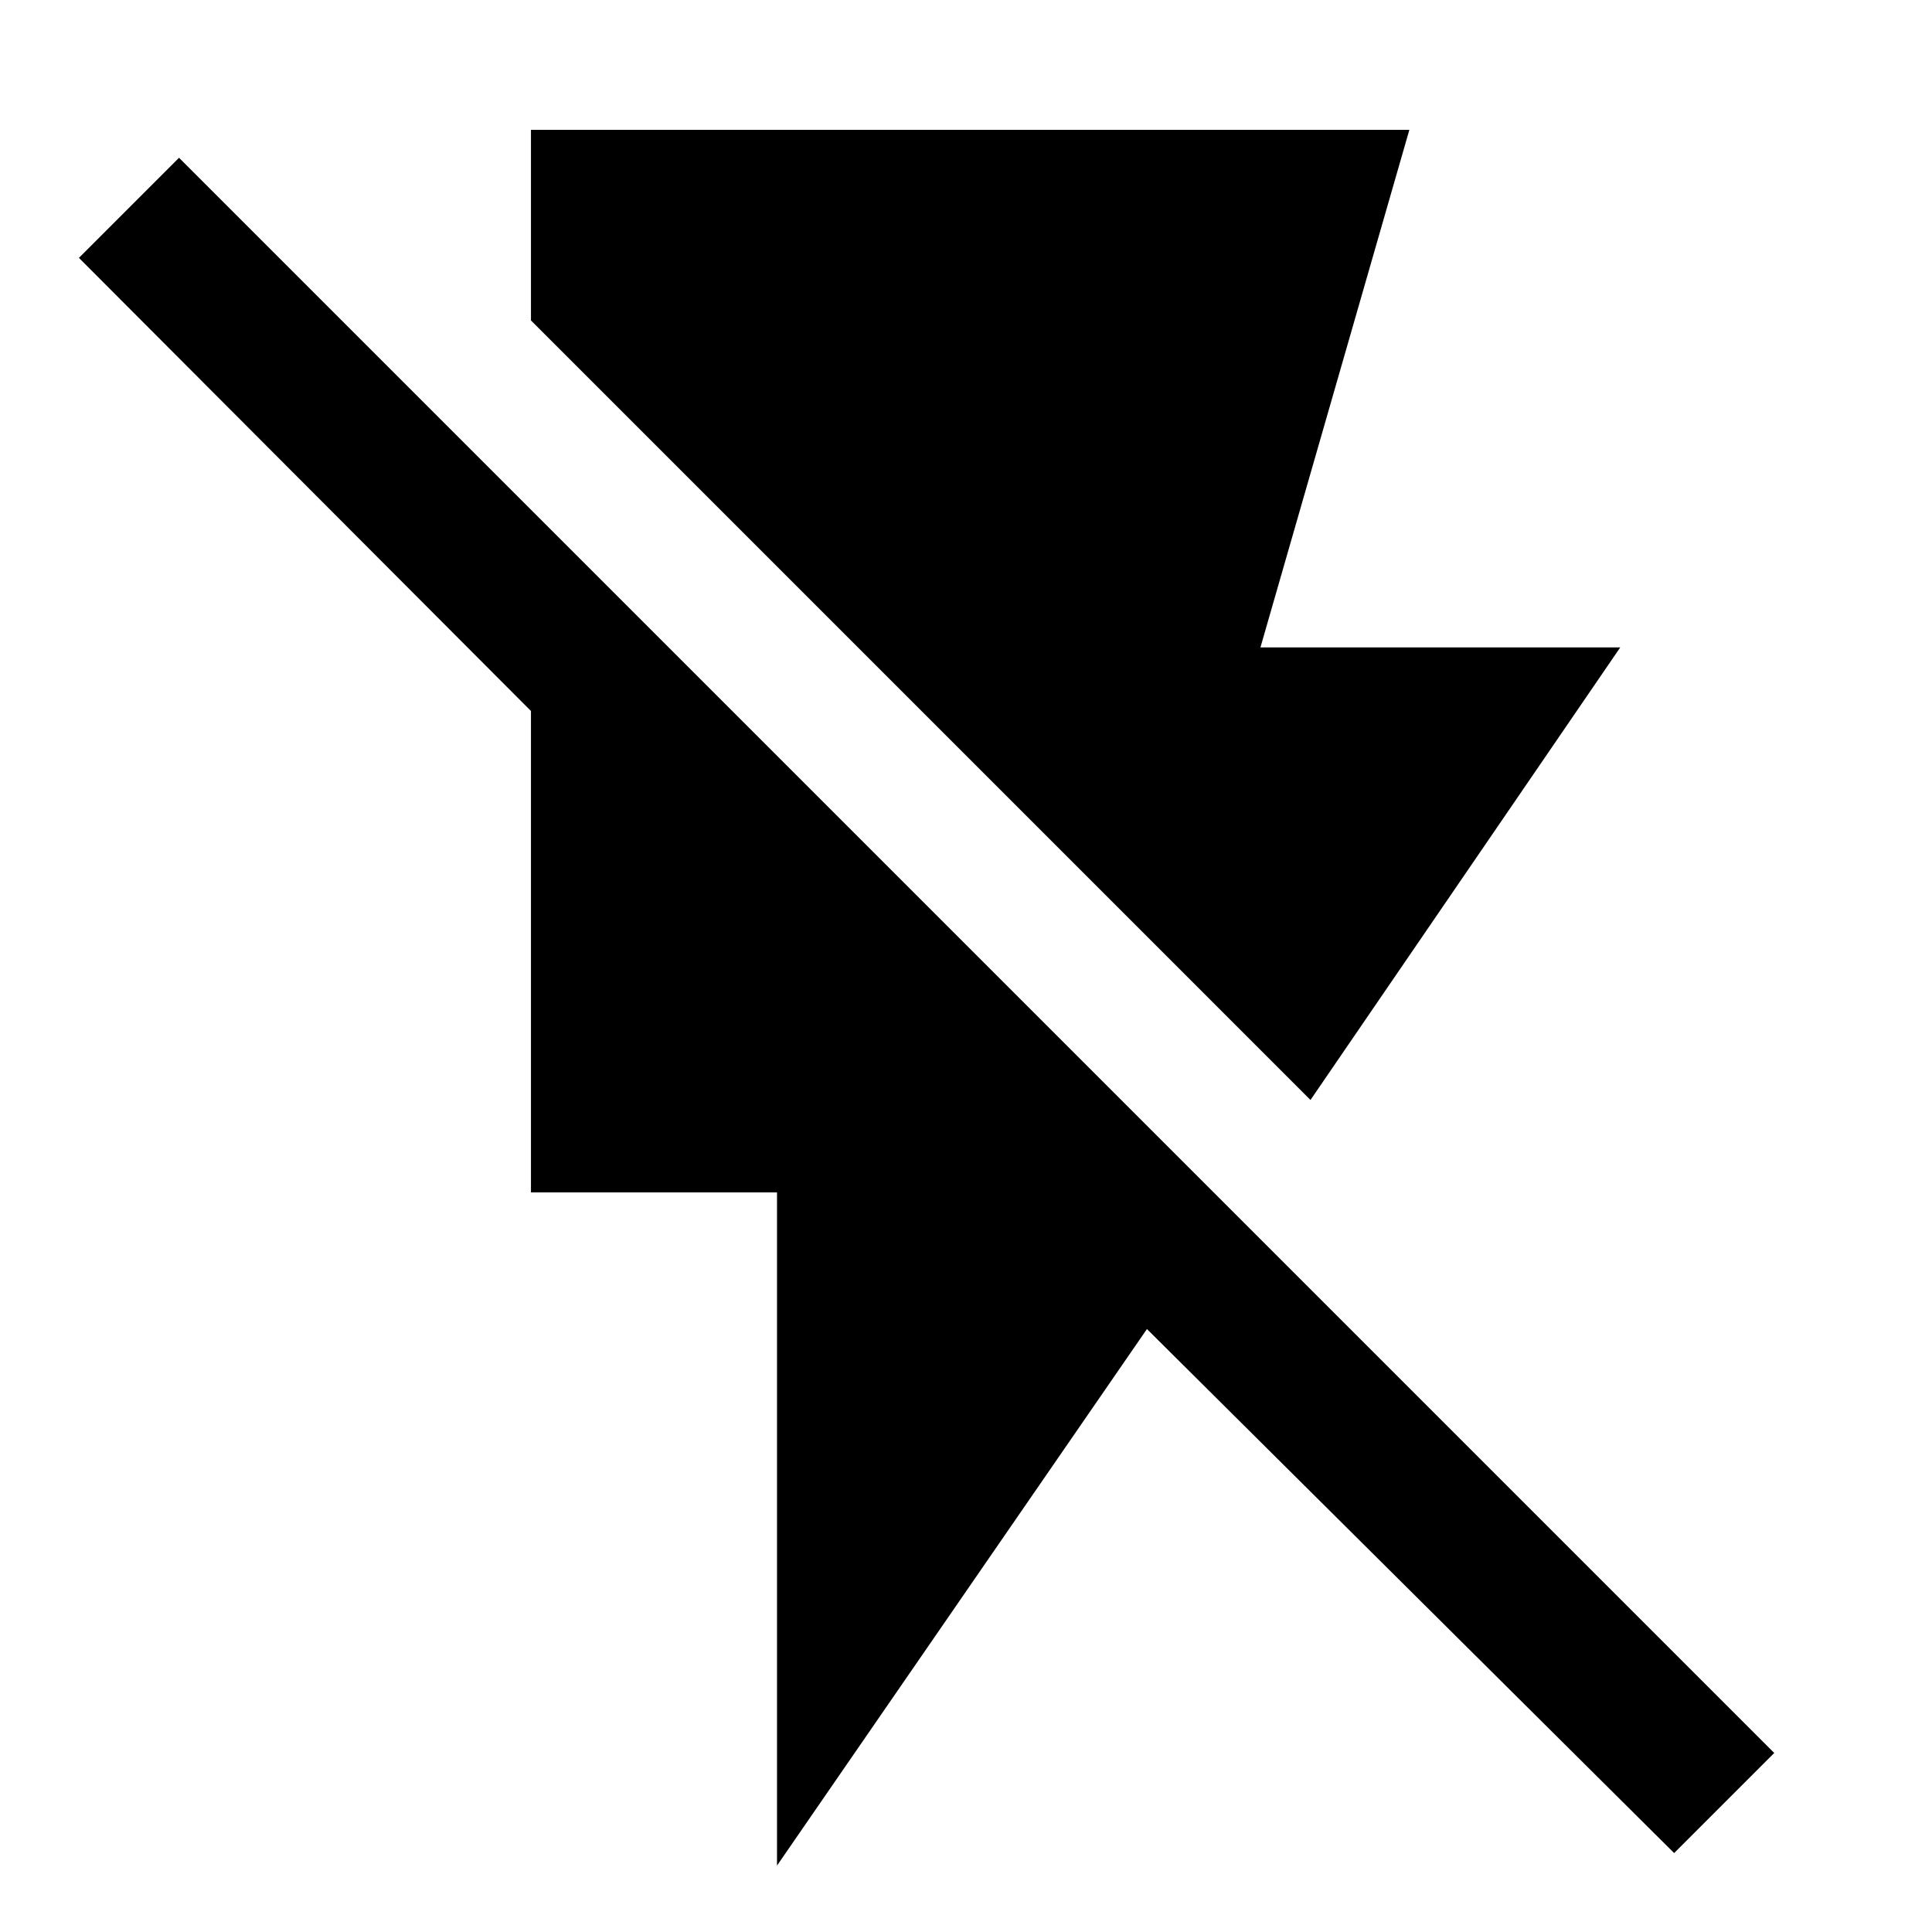 <svg xmlns="http://www.w3.org/2000/svg" height="48" viewBox="0 -960 960 960" width="48"><path d="M263.83-895.48H700.3l-74 257.18h178.79L651.17-413.43 263.83-800.78v-94.7ZM386.09-33v-334.52H263.83V-606.7L39.22-831.87l49.74-49.74L881.61-88.96l-49.74 49.74-261.96-260.39L386.09-33Z"/></svg>